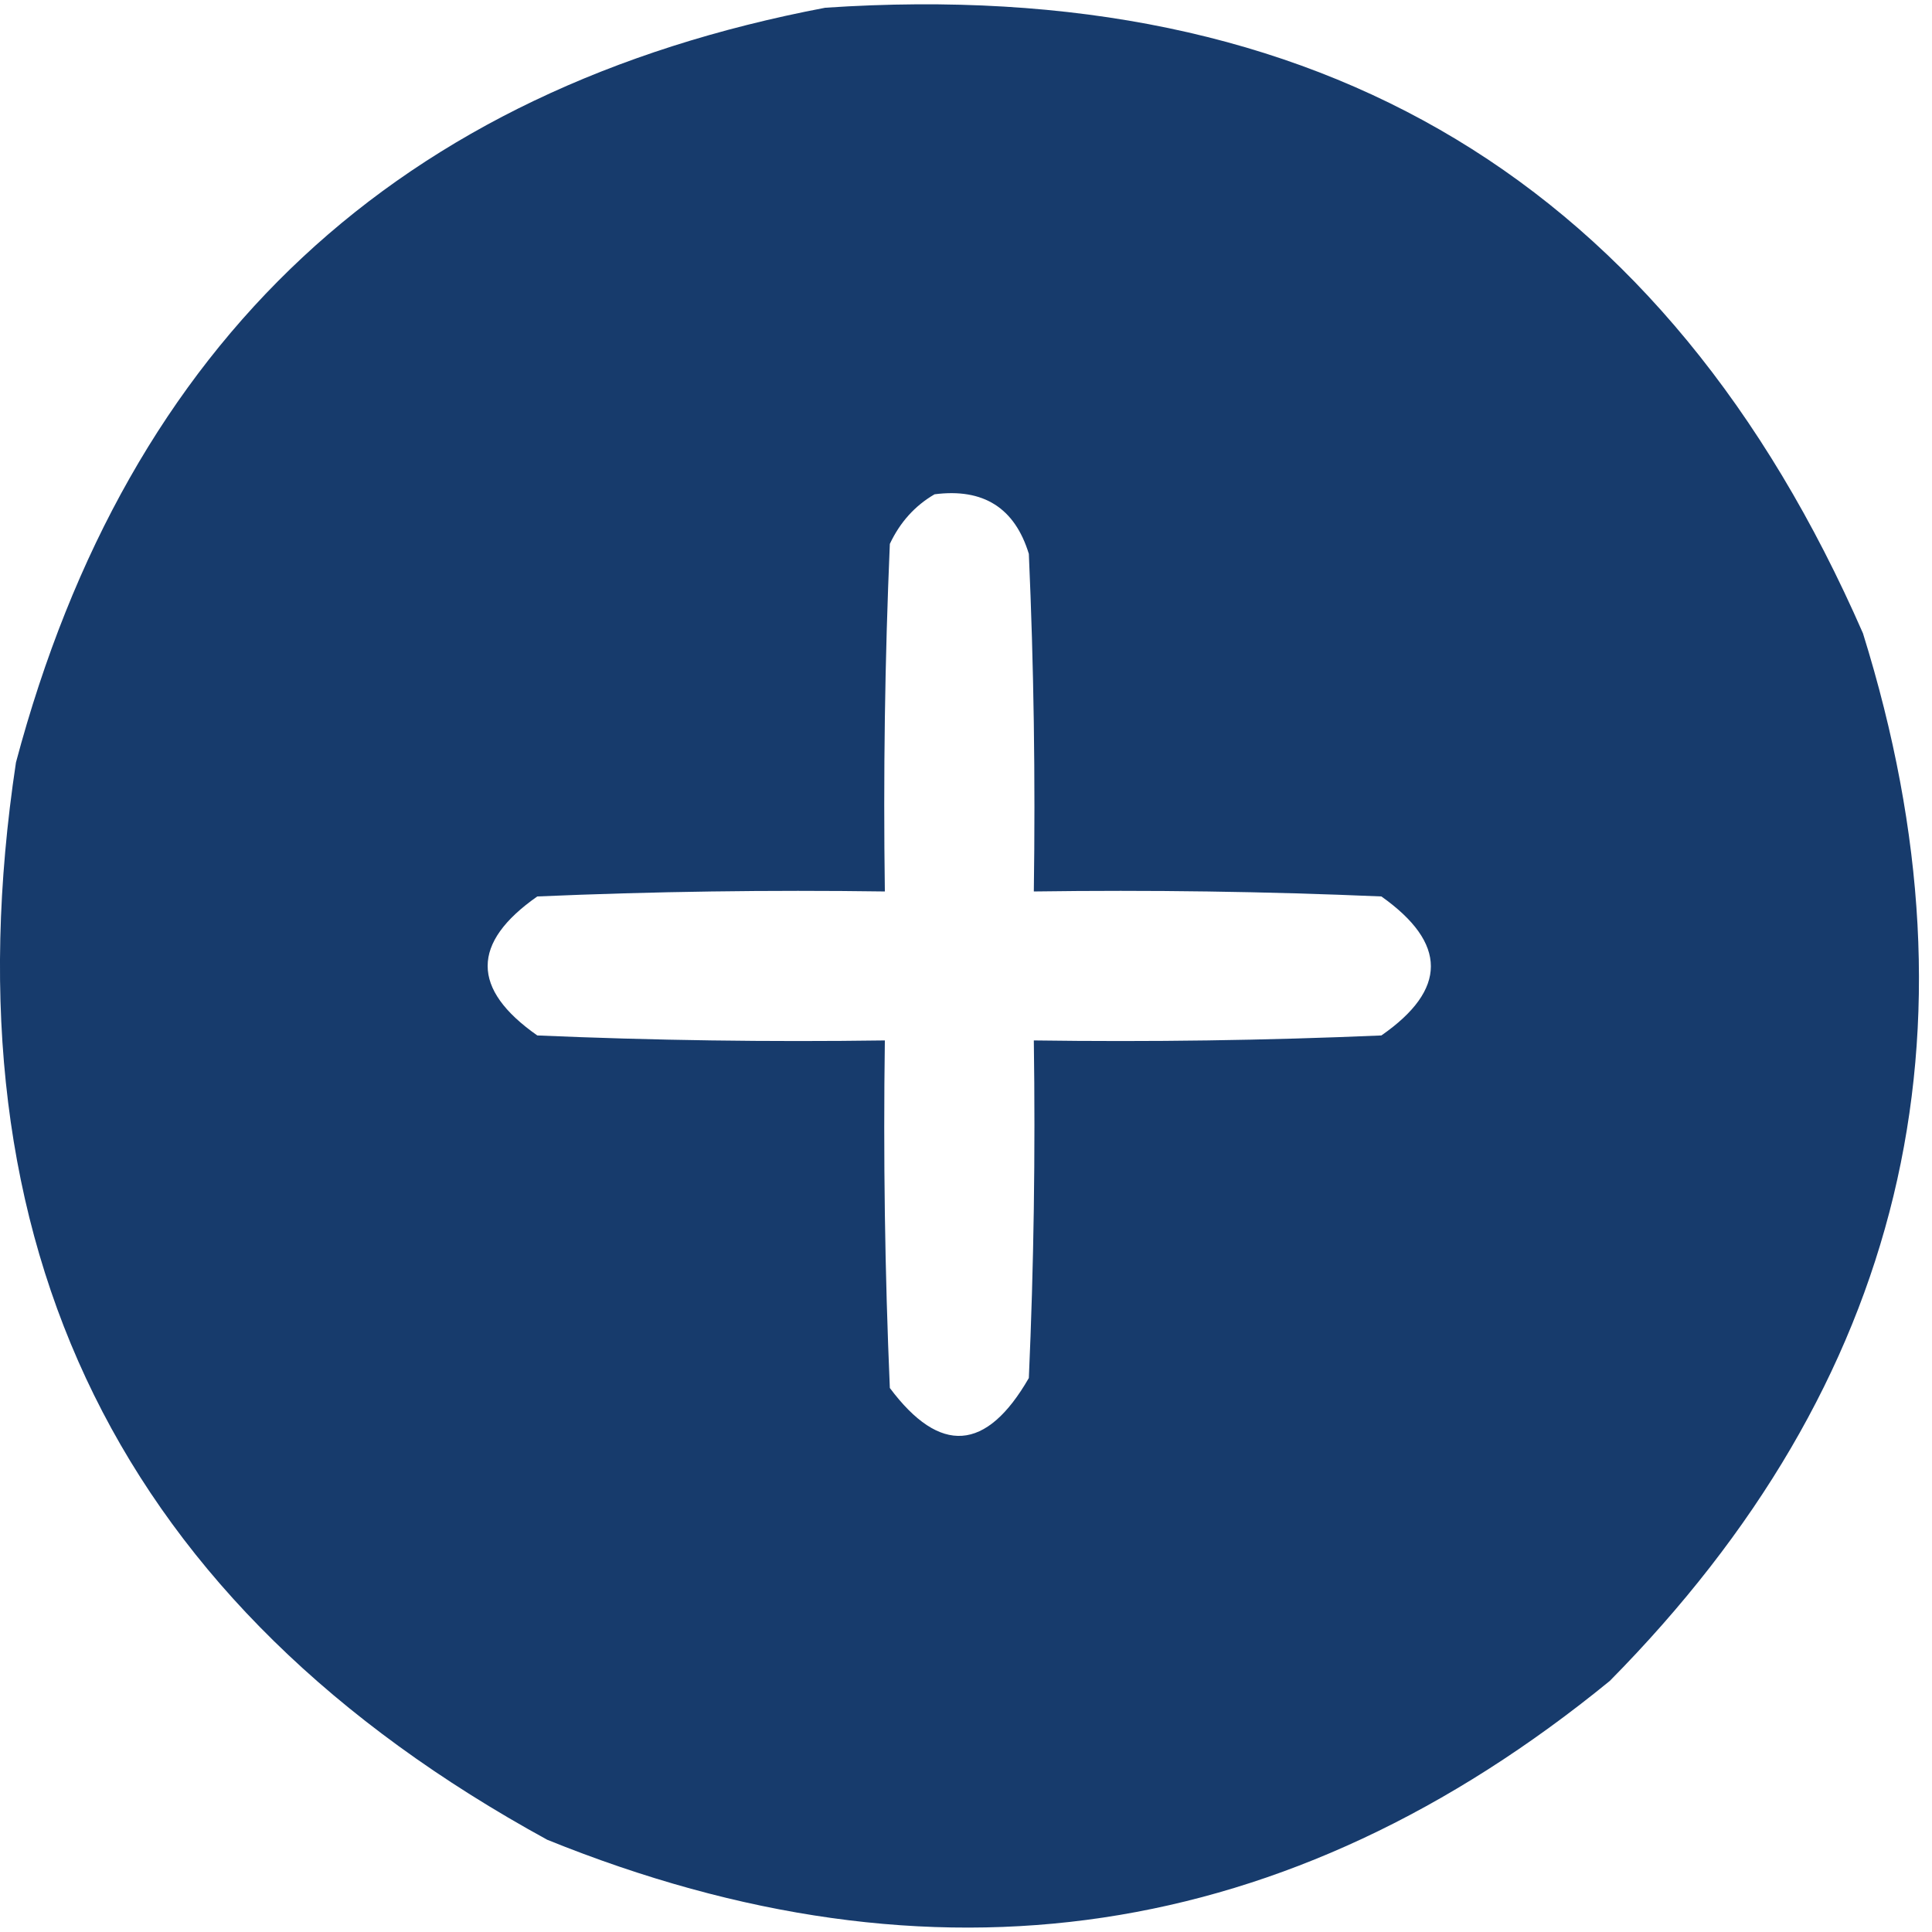 <svg width="19" height="19" viewBox="0 0 19 19" fill="none" xmlns="http://www.w3.org/2000/svg">
<path opacity="0.98" fill-rule="evenodd" clip-rule="evenodd" d="M8.116 0.076C12.984 -0.251 16.385 1.799 18.321 6.228C19.551 10.172 18.721 13.606 15.831 16.531C12.671 19.113 9.188 19.634 5.382 18.093C1.181 15.794 -0.561 12.262 0.157 7.498C1.262 3.349 3.915 0.875 8.116 0.076ZM9.191 4.861C9.671 4.799 9.98 4.995 10.118 5.447C10.167 6.553 10.183 7.66 10.167 8.767C11.307 8.751 12.446 8.767 13.585 8.816C14.234 9.276 14.234 9.732 13.585 10.183C12.446 10.232 11.307 10.248 10.167 10.232C10.183 11.339 10.167 12.446 10.118 13.552C9.7 14.277 9.244 14.309 8.751 13.65C8.702 12.511 8.686 11.372 8.702 10.232C7.562 10.248 6.423 10.232 5.284 10.183C4.633 9.727 4.633 9.272 5.284 8.816C6.423 8.767 7.562 8.751 8.702 8.767C8.686 7.627 8.702 6.488 8.751 5.349C8.851 5.136 8.998 4.973 9.191 4.861Z" fill="#133769"/>
</svg>
